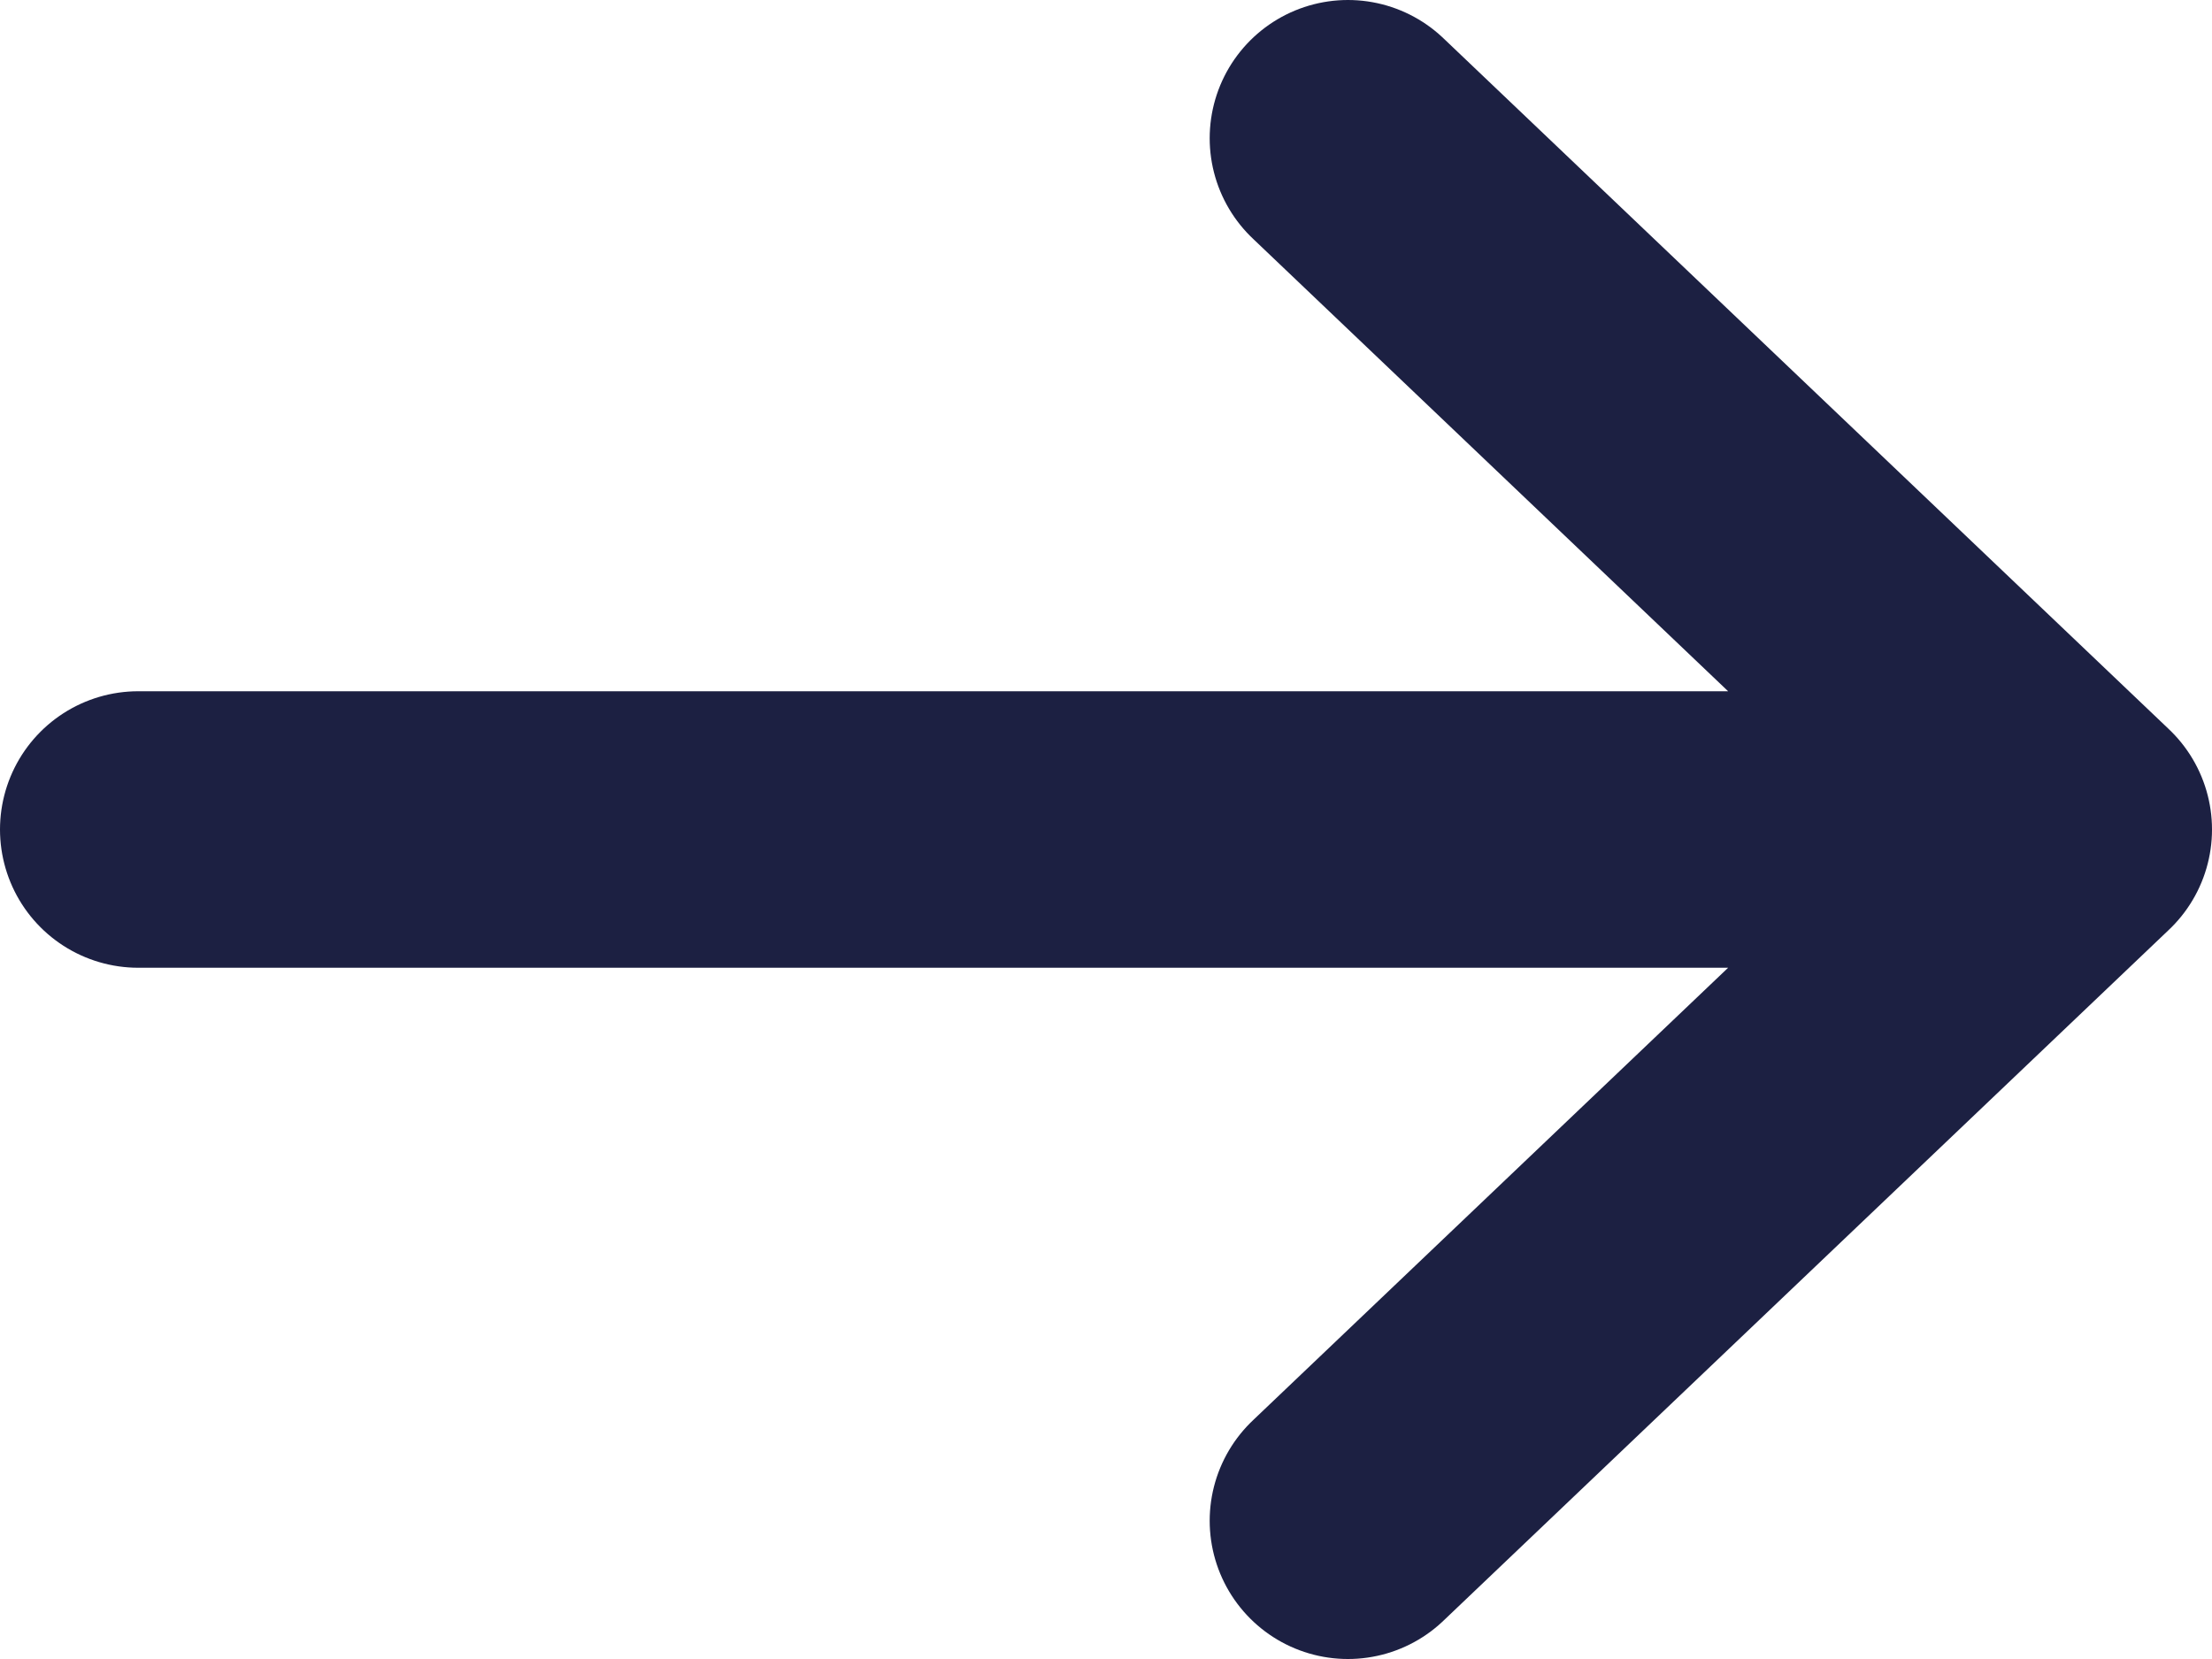 <svg width="16" height="12" viewBox="0 0 16 12" fill="none" xmlns="http://www.w3.org/2000/svg">
<path d="M1 6H15M15 6L9.75 11M15 6L9.75 1" stroke="#1C2042" stroke-width="2" stroke-linecap="round" stroke-linejoin="round"/>
</svg>
